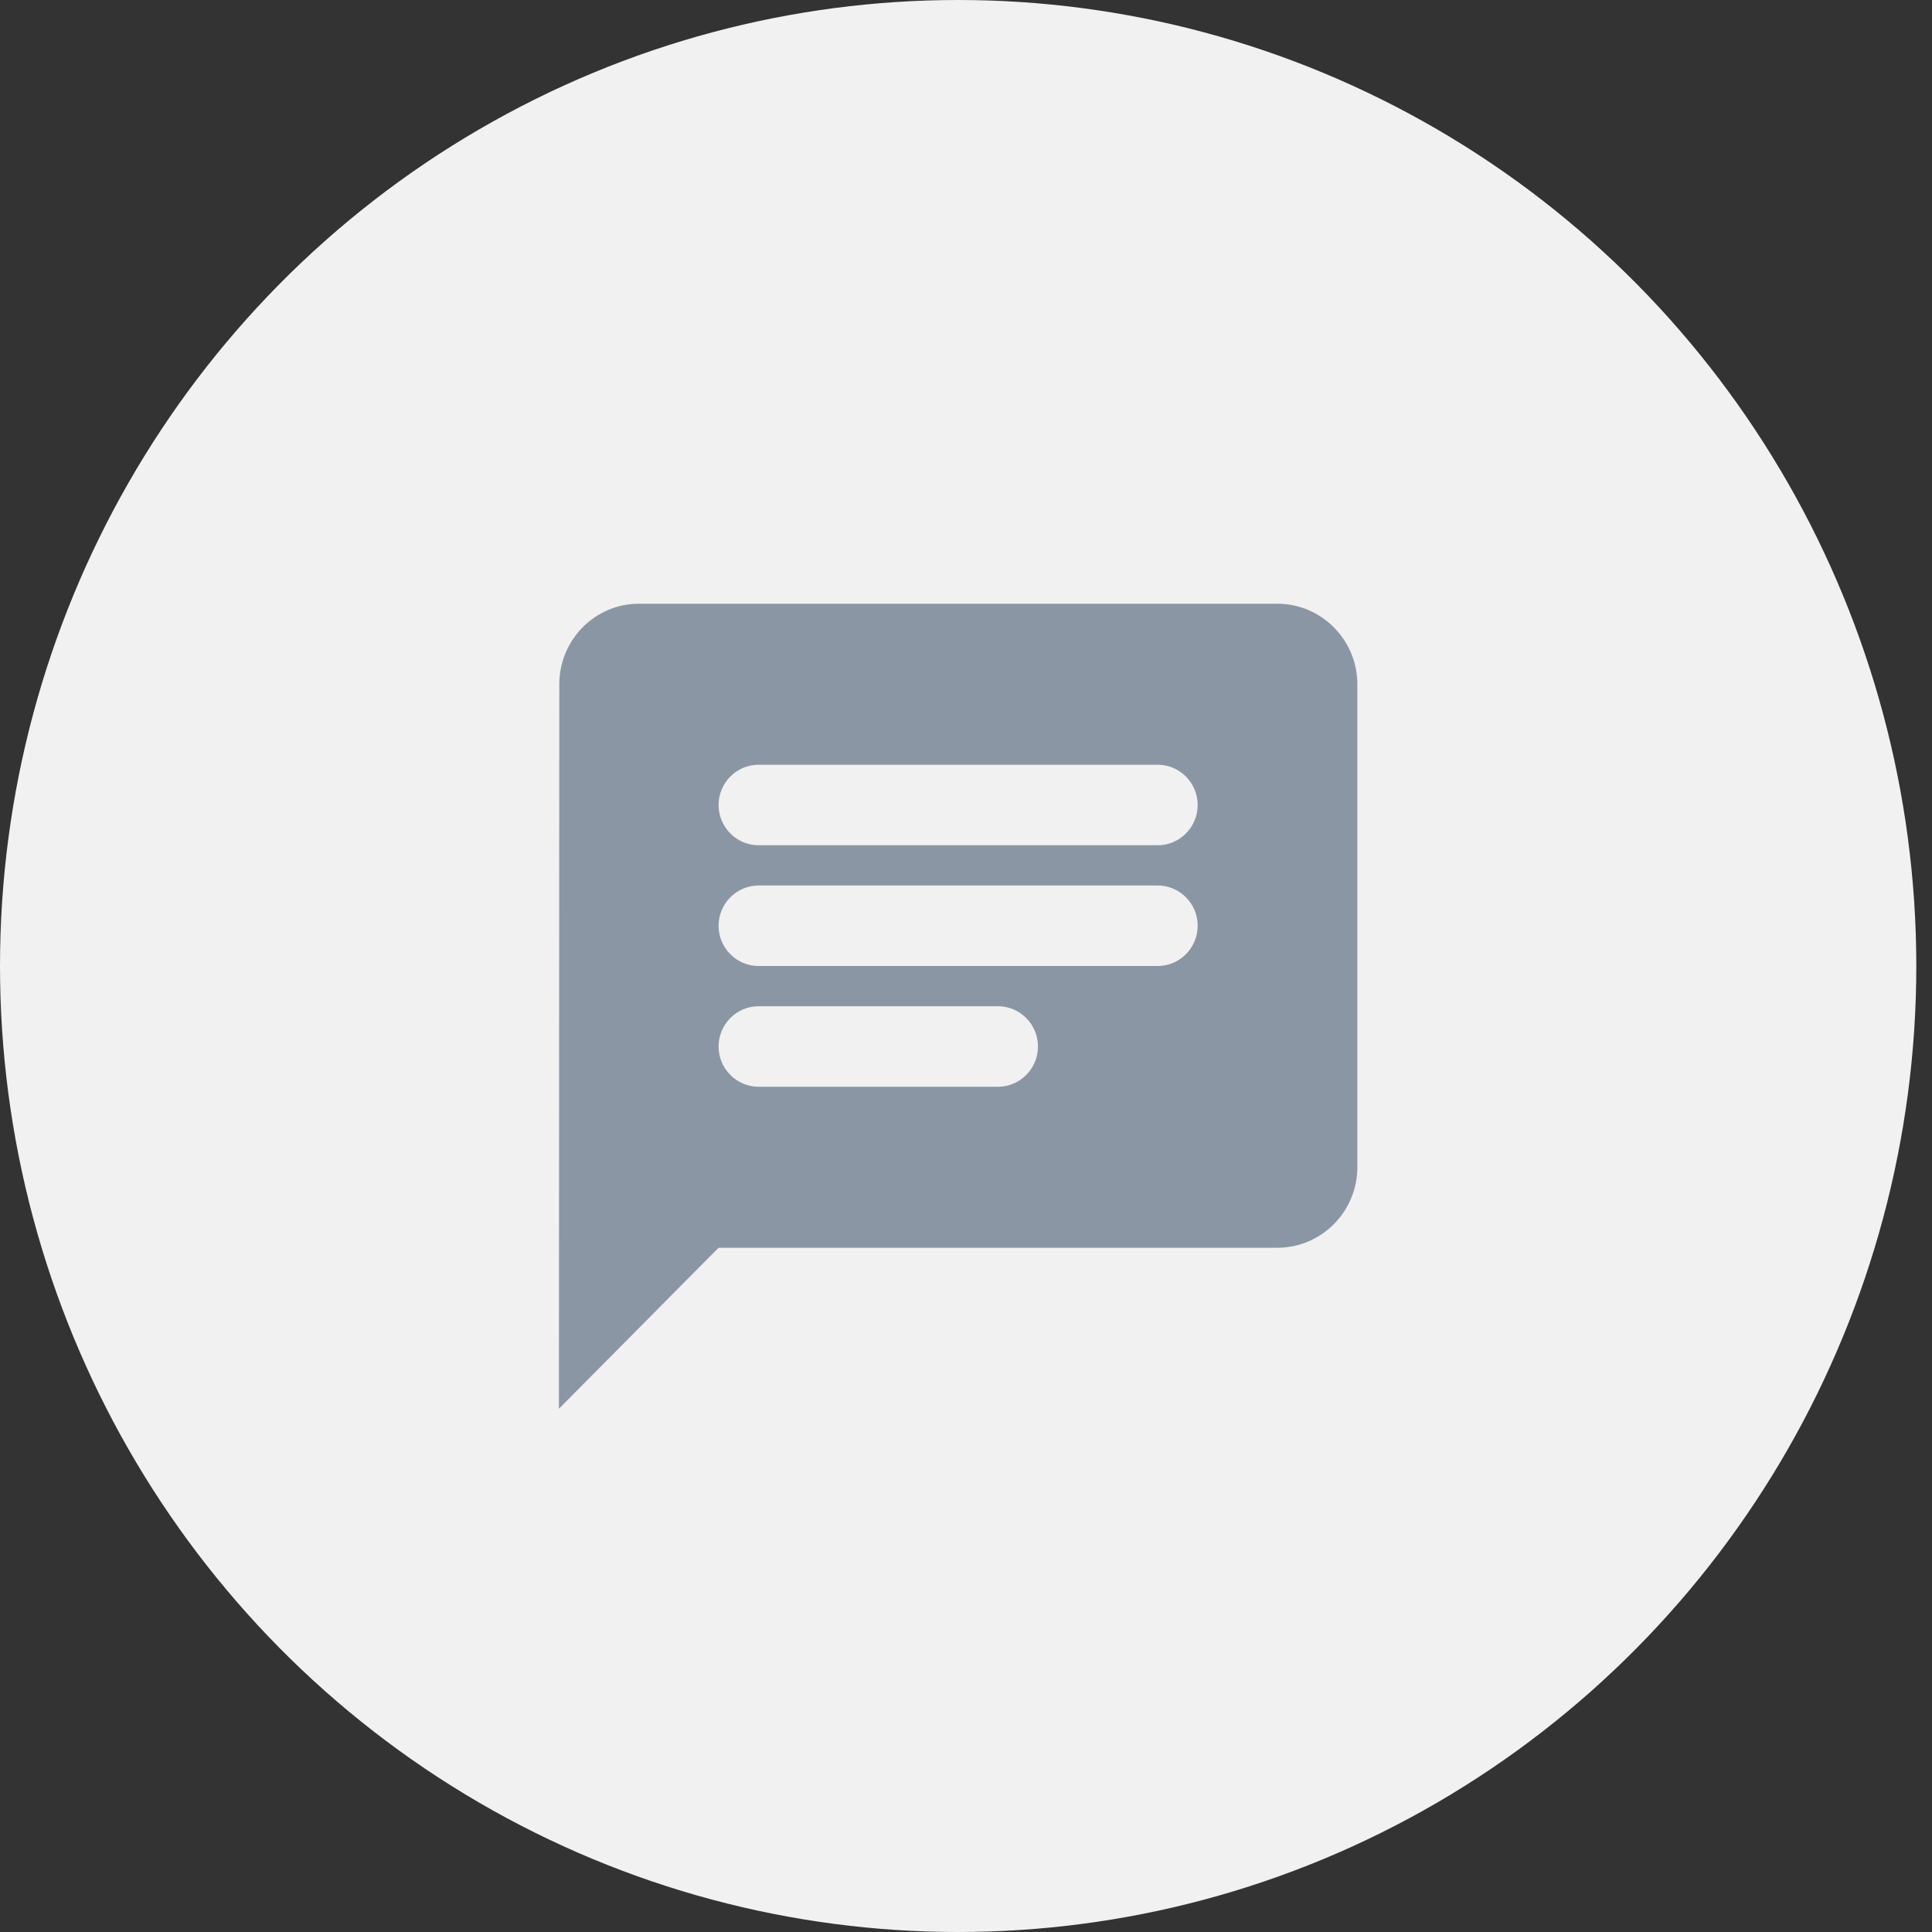 <svg width="48" height="48" viewBox="0 0 48 48" fill="none" xmlns="http://www.w3.org/2000/svg">
<rect x="0" y="0" width="48" height="48" fill="#333333" stroke="none"/>
<ellipse cx="23.805" cy="24" rx="23.805" ry="24" fill="#F1F1F1"/>
<path fill-rule="evenodd" clip-rule="evenodd" d="M31.739 15H15.87C14.778 15 13.896 15.9 13.896 17L13.886 35L17.853 31H31.739C32.831 31 33.723 30.1 33.723 29V17C33.723 15.9 32.831 15 31.739 15ZM18.845 22H28.764C29.309 22 29.756 22.45 29.756 23C29.756 23.55 29.309 24 28.764 24H18.845C18.299 24 17.853 23.55 17.853 23C17.853 22.45 18.299 22 18.845 22ZM24.796 27H18.845C18.299 27 17.853 26.55 17.853 26C17.853 25.45 18.299 25 18.845 25H24.796C25.342 25 25.788 25.45 25.788 26C25.788 26.55 25.342 27 24.796 27ZM28.764 21H18.845C18.299 21 17.853 20.55 17.853 20C17.853 19.45 18.299 19 18.845 19H28.764C29.309 19 29.756 19.45 29.756 20C29.756 20.55 29.309 21 28.764 21Z" fill="#8B96A5"/>
</svg>
